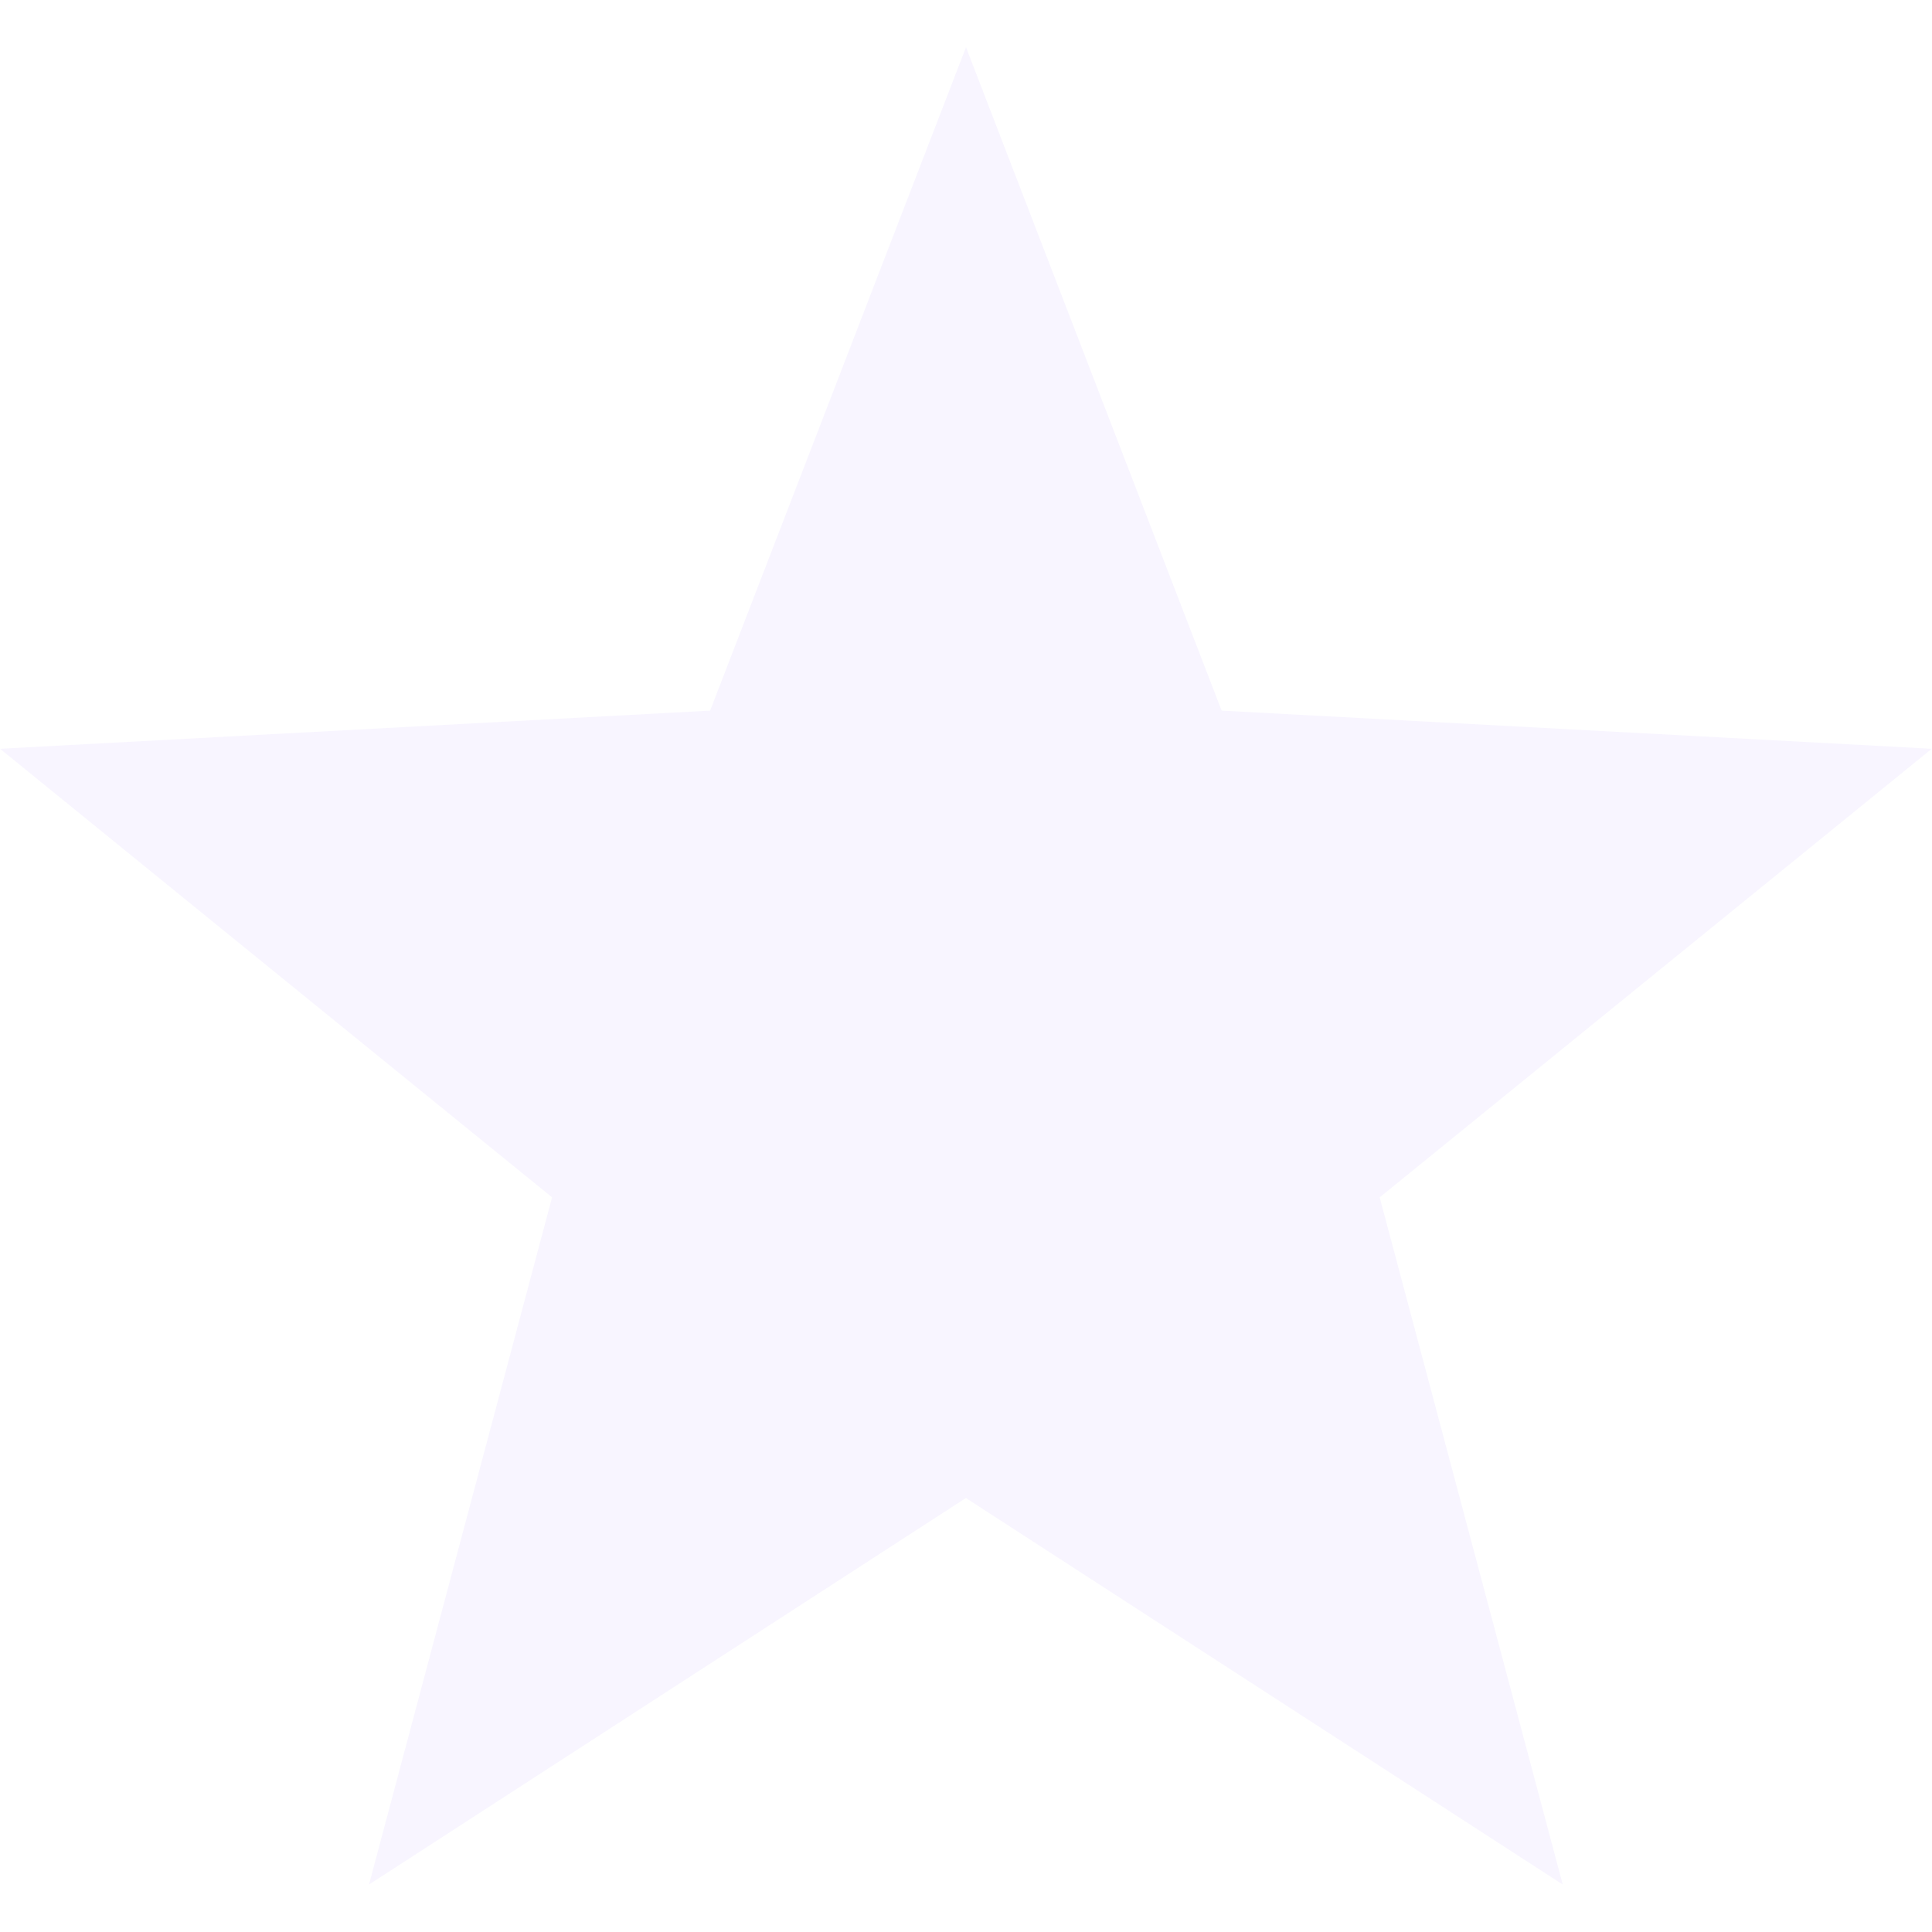 <svg height="16" viewBox="0 0 16 16" width="16" xmlns="http://www.w3.org/2000/svg">
  <path d="m8 .391-2.119 5.494-5.881.316 4.572 3.715-1.516 5.691 4.943-3.201 4.943 3.201-1.516-5.691 4.572-3.715-5.881-.316z" fill="#e6ddff" opacity=".3"/>
</svg>
